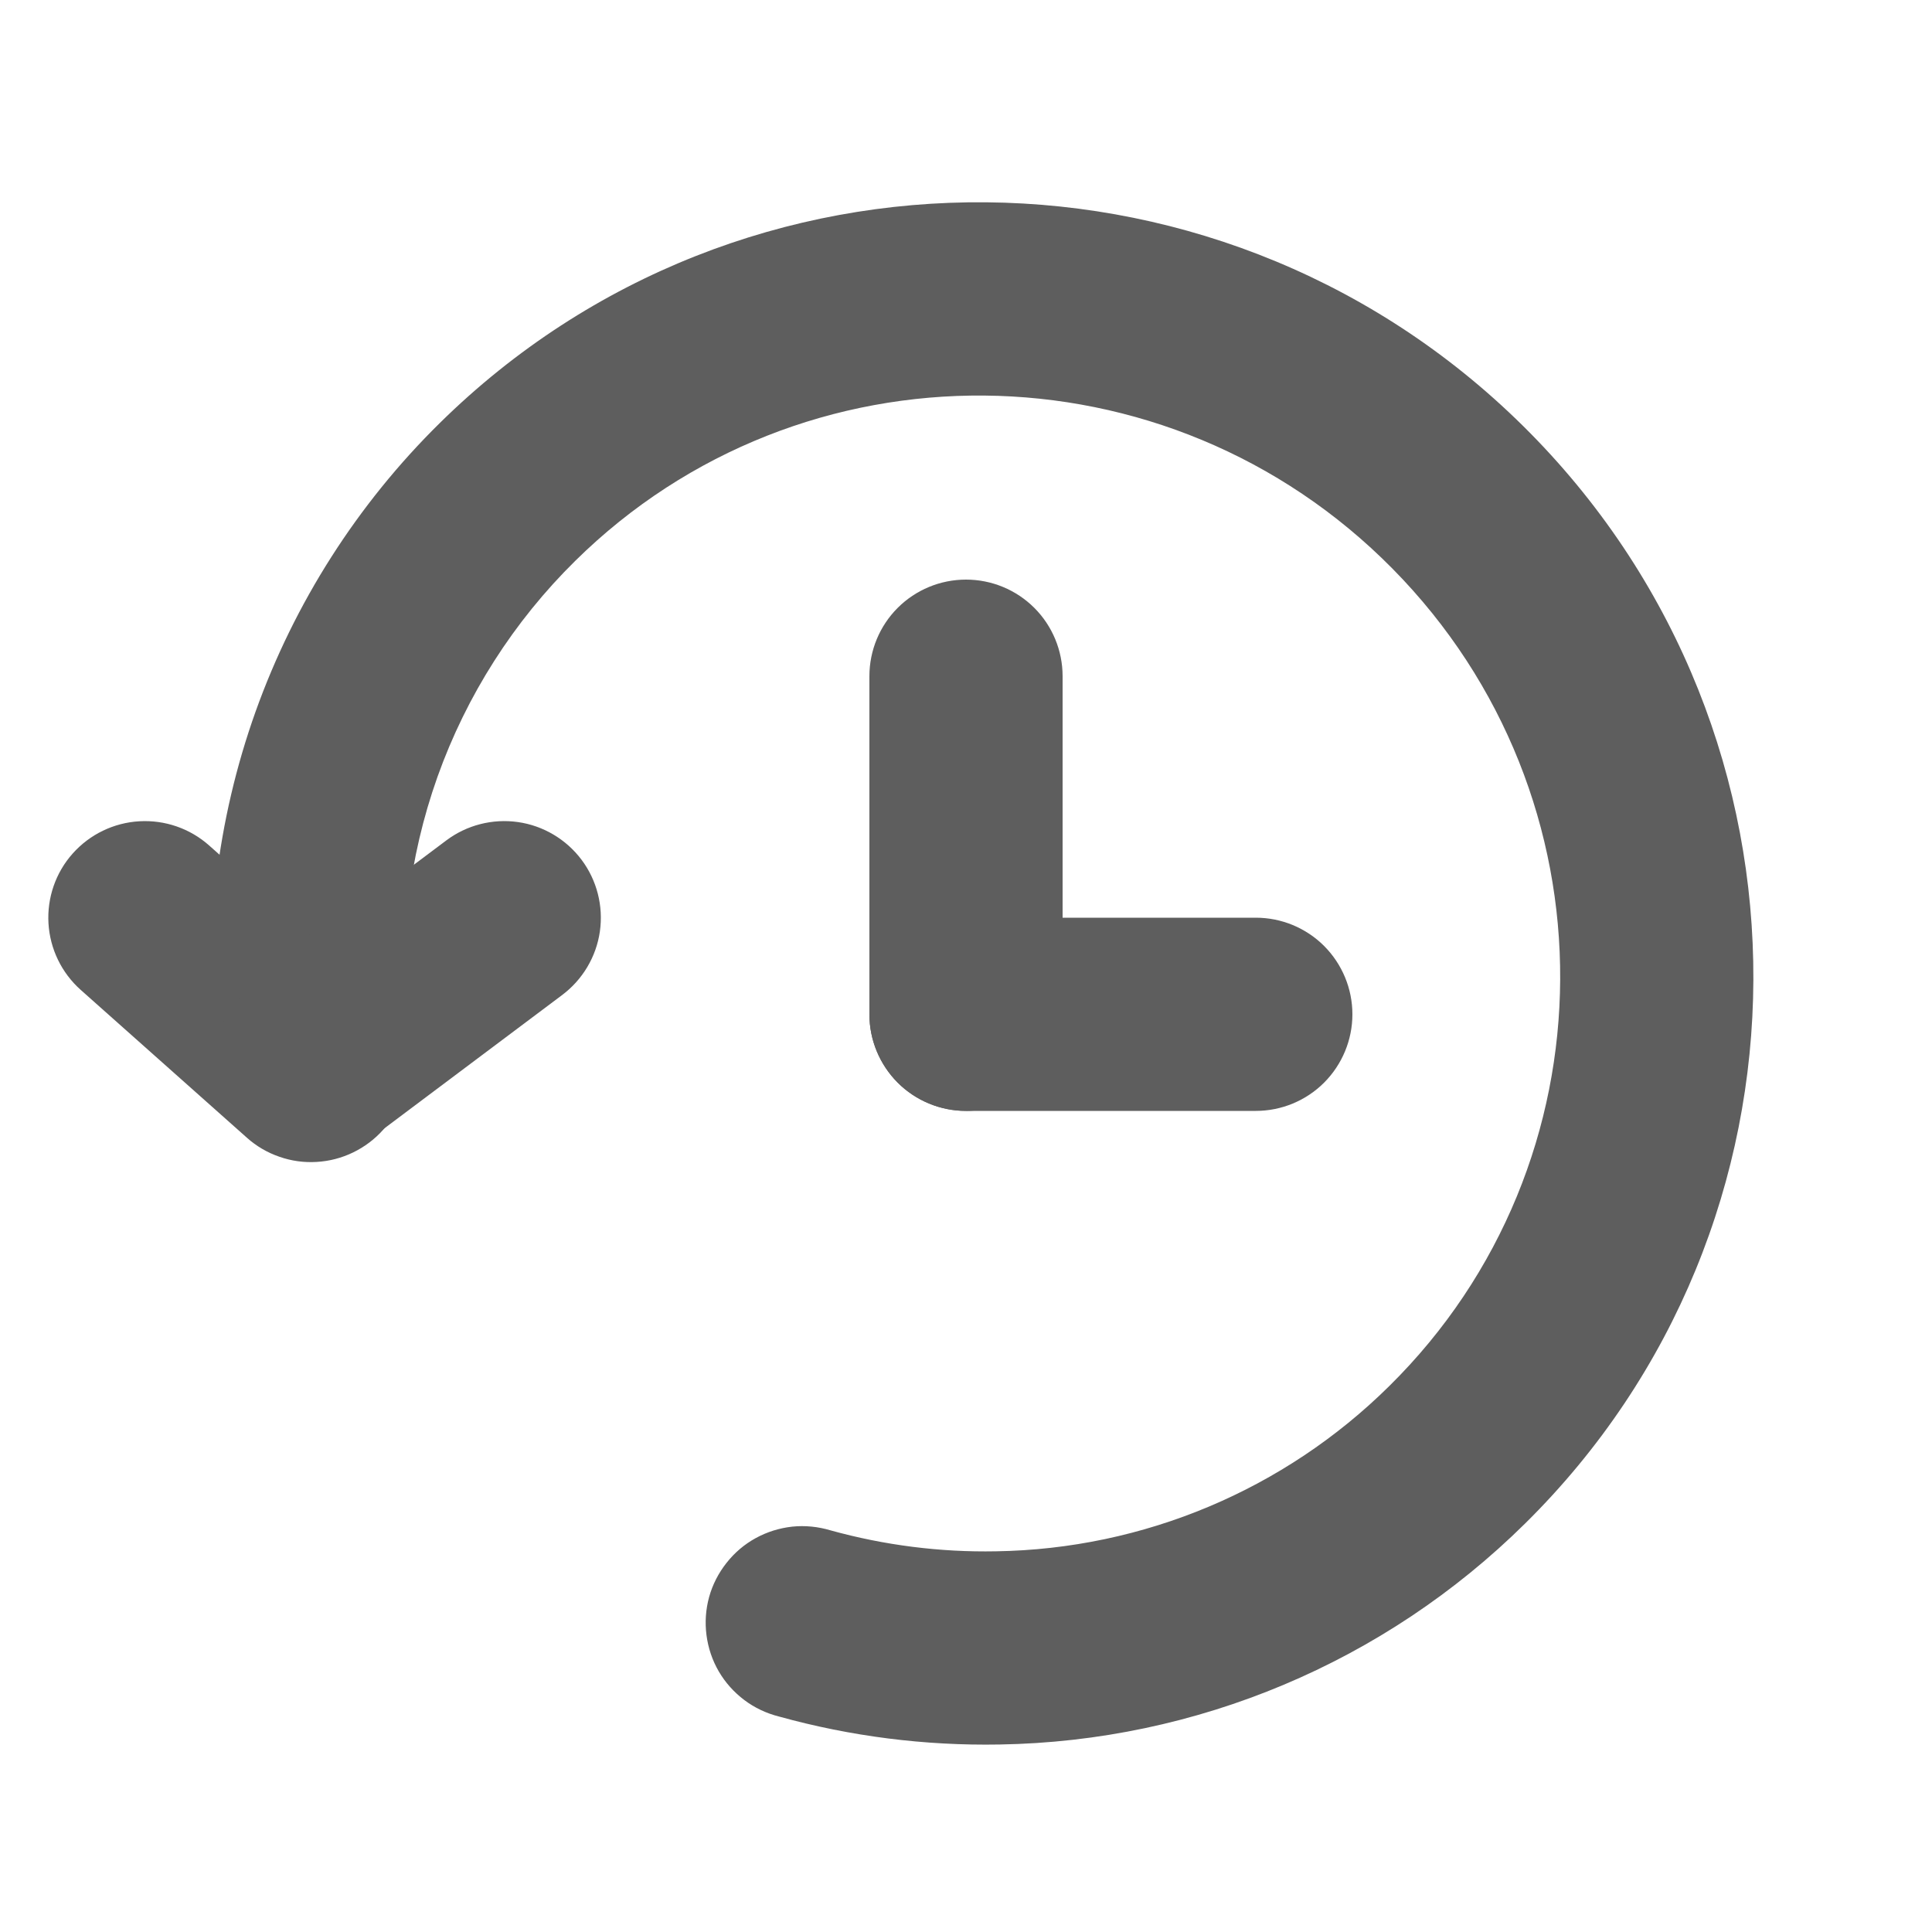 <svg width="22" height="22" viewBox="0 0 22 22" fill="none" xmlns="http://www.w3.org/2000/svg">
<path fill-rule="evenodd" clip-rule="evenodd" d="M6.551 6.386C5.849 7.077 5.313 7.918 4.982 8.845C4.652 9.773 4.535 10.763 4.641 11.742C4.672 12.033 4.586 12.323 4.402 12.55C4.218 12.777 3.952 12.922 3.662 12.953C3.372 12.983 3.081 12.897 2.854 12.714C2.627 12.53 2.483 12.264 2.452 11.973C2.311 10.666 2.468 9.343 2.91 8.104C3.353 6.865 4.069 5.742 5.006 4.819C8.456 1.418 14.015 1.475 17.424 4.931C20.833 8.387 20.813 13.949 17.365 17.35C15.768 18.928 13.625 19.829 11.381 19.865C10.533 19.88 9.687 19.773 8.869 19.546C8.727 19.51 8.593 19.447 8.476 19.359C8.358 19.27 8.259 19.16 8.185 19.033C8.111 18.906 8.064 18.766 8.045 18.62C8.026 18.475 8.036 18.327 8.075 18.185C8.114 18.044 8.182 17.912 8.273 17.797C8.364 17.681 8.477 17.585 8.605 17.515C8.734 17.444 8.876 17.4 9.022 17.384C9.168 17.369 9.315 17.384 9.456 17.426C10.069 17.596 10.704 17.677 11.341 17.665C13.021 17.639 14.625 16.965 15.819 15.784C18.396 13.243 18.421 9.075 15.858 6.477C13.295 3.879 9.127 3.845 6.551 6.386Z" fill="#5E5E5E"/>
<path fill-rule="evenodd" clip-rule="evenodd" d="M4.364 12.864C4.268 12.972 4.151 13.06 4.021 13.123C3.891 13.186 3.75 13.223 3.606 13.231C3.462 13.24 3.317 13.22 3.181 13.172C3.044 13.125 2.918 13.051 2.811 12.955L0.919 11.272C0.701 11.078 0.569 10.805 0.552 10.514C0.535 10.223 0.634 9.936 0.828 9.719C1.022 9.501 1.295 9.369 1.586 9.352C1.878 9.335 2.164 9.434 2.382 9.628L4.274 11.311C4.381 11.407 4.469 11.524 4.532 11.654C4.595 11.784 4.632 11.925 4.64 12.069C4.649 12.213 4.629 12.358 4.581 12.494C4.534 12.631 4.46 12.757 4.364 12.864Z" fill="#5E5E5E"/>
<path fill-rule="evenodd" clip-rule="evenodd" d="M2.662 12.76C2.749 12.876 2.857 12.973 2.982 13.046C3.106 13.12 3.243 13.168 3.386 13.189C3.529 13.209 3.675 13.201 3.815 13.166C3.955 13.13 4.086 13.067 4.202 12.98L6.402 11.33C6.635 11.155 6.79 10.894 6.831 10.606C6.872 10.317 6.797 10.023 6.622 9.79C6.447 9.557 6.186 9.402 5.898 9.361C5.609 9.32 5.315 9.395 5.082 9.57L2.882 11.22C2.766 11.307 2.669 11.415 2.595 11.54C2.522 11.664 2.474 11.801 2.453 11.944C2.433 12.087 2.441 12.233 2.476 12.373C2.512 12.513 2.575 12.644 2.662 12.76ZM11 6.6C11.292 6.6 11.572 6.716 11.778 6.922C11.984 7.128 12.1 7.408 12.1 7.7V11.55C12.1 11.842 11.984 12.121 11.778 12.328C11.572 12.534 11.292 12.65 11 12.65C10.708 12.65 10.428 12.534 10.222 12.328C10.016 12.121 9.9 11.842 9.9 11.55V7.7C9.9 7.408 10.016 7.128 10.222 6.922C10.428 6.716 10.708 6.6 11 6.6Z" fill="#5E5E5E"/>
<path fill-rule="evenodd" clip-rule="evenodd" d="M15.4 11.55C15.4 11.842 15.284 12.121 15.078 12.328C14.872 12.534 14.592 12.65 14.3 12.65H11C10.708 12.65 10.428 12.534 10.222 12.328C10.016 12.121 9.9 11.842 9.9 11.55C9.9 11.258 10.016 10.979 10.222 10.772C10.428 10.566 10.708 10.45 11 10.45H14.3C14.592 10.45 14.872 10.566 15.078 10.772C15.284 10.979 15.4 11.258 15.4 11.55Z" fill="#5E5E5E"/>
</svg>
